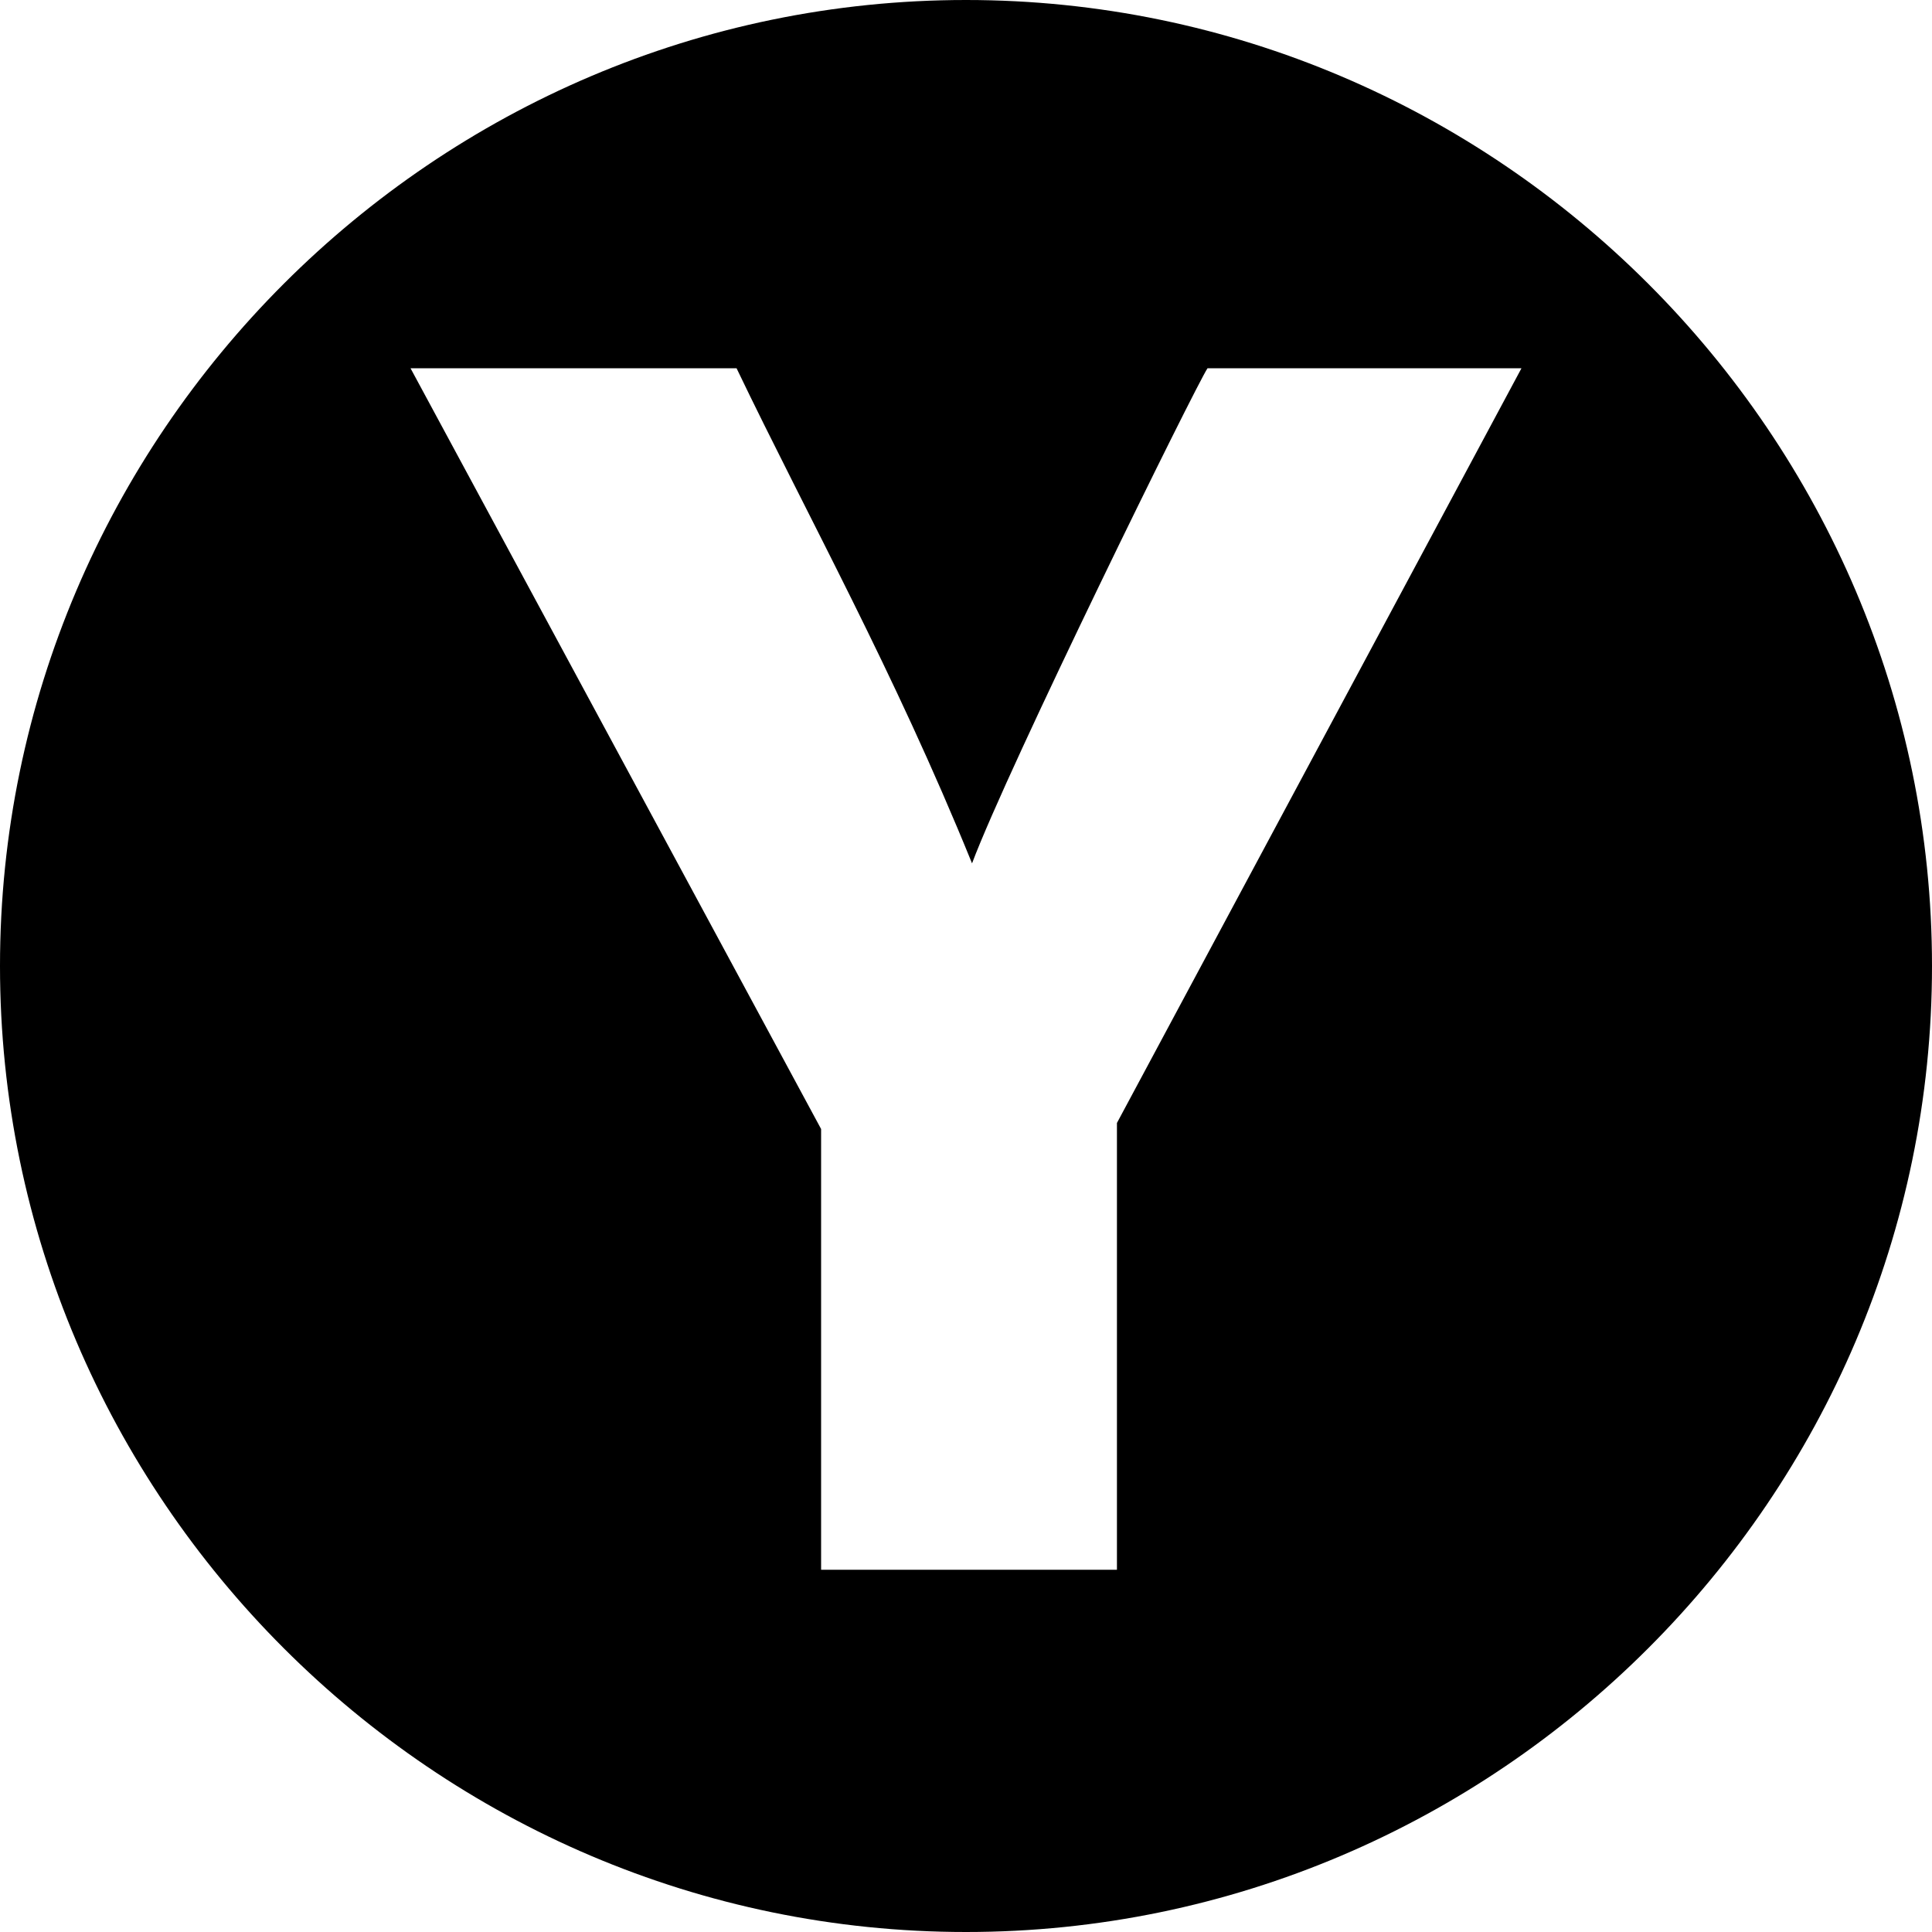 <?xml version="1.0" encoding="utf-8"?>
<!-- Generator: Adobe Illustrator 23.0.4, SVG Export Plug-In . SVG Version: 6.00 Build 0)  -->
<svg version="1.1" id="Layer_1" xmlns="http://www.w3.org/2000/svg" xmlns:xlink="http://www.w3.org/1999/xlink" x="0px" y="0px"
	 width="32px" height="32px" viewBox="0 0 32 32" style="enable-background:new 0 0 32 32;" xml:space="preserve">
<path d="M16,0C7.2,0,0,7.2,0,16s7.2,16,16,16s16-7.2,16-16S24.8,0,16,0z M18.5,18.6V26h-4.9v-7.3L6.8,6.1h5.4c1.2,2.5,2.6,5,3.9,8.2
	c0.6-1.6,3.7-7.9,3.9-8.2h5.2L18.5,18.6z"/>
</svg>
